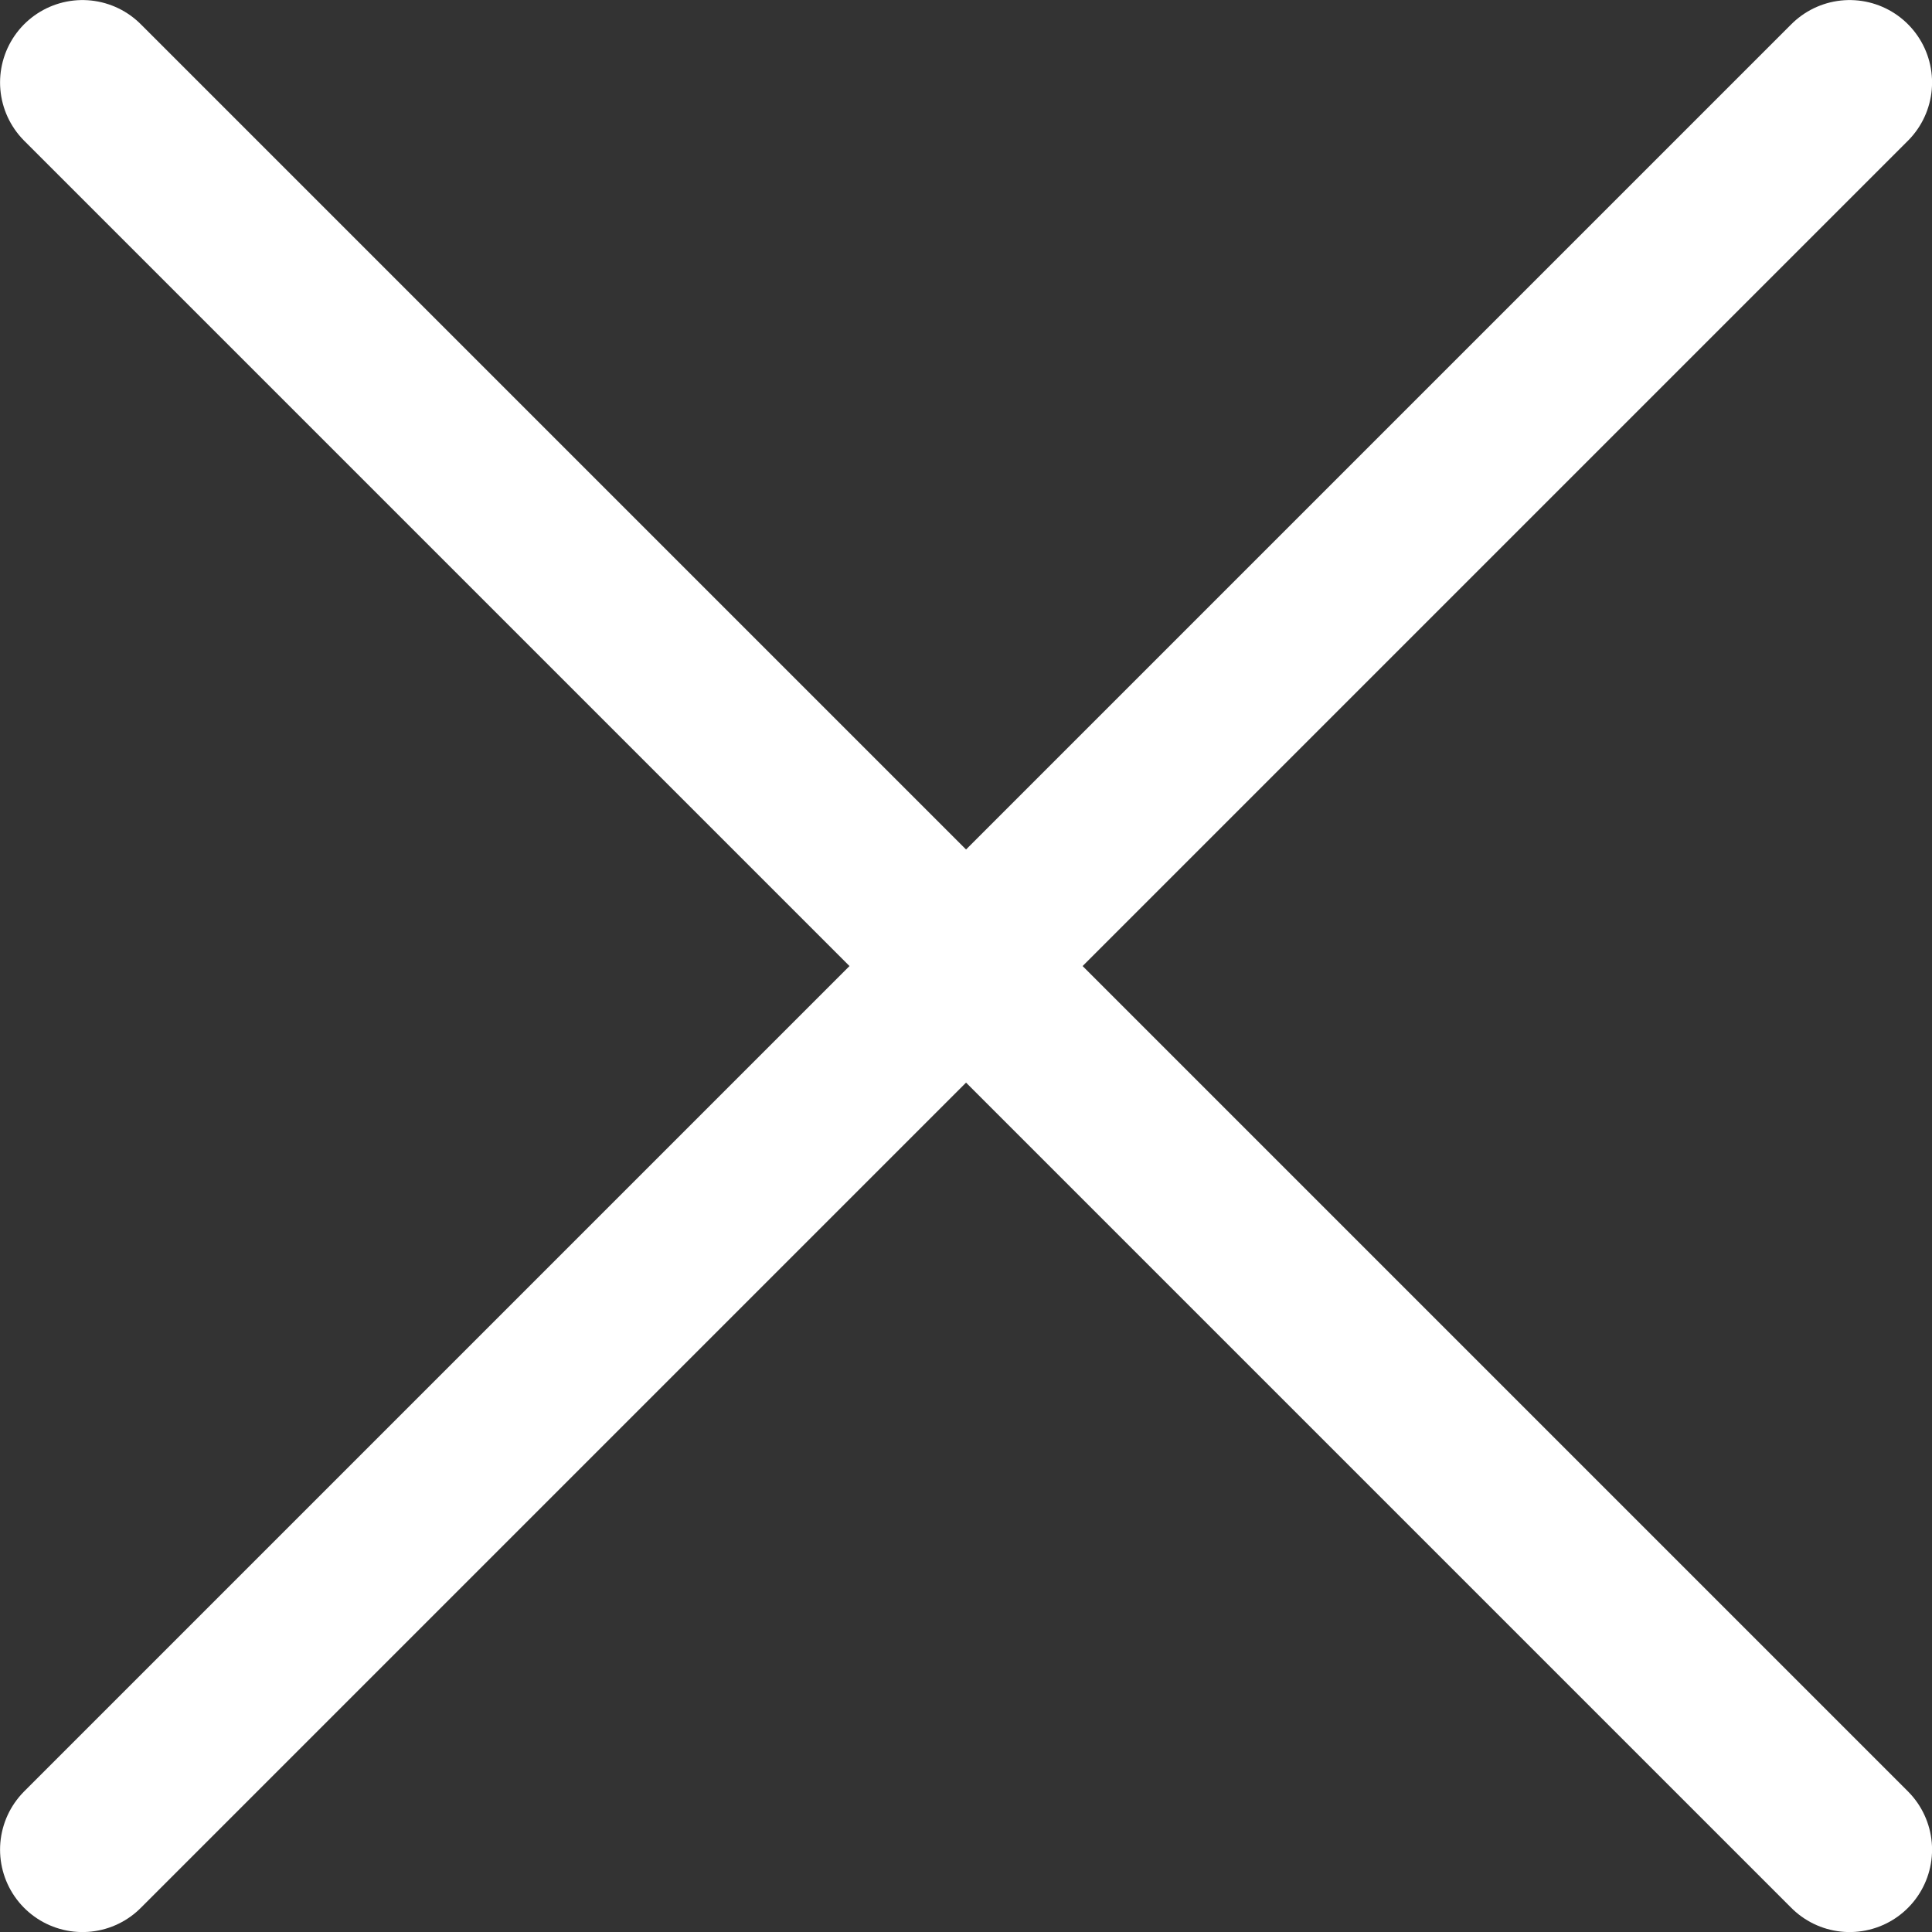 <?xml version="1.0" encoding="UTF-8"?><svg id="Layer_2" xmlns="http://www.w3.org/2000/svg" viewBox="0 0 166.09 166.09"><rect x="0" y="0" width="166.09" height="166.09" fill="#333333" stroke="none"/><defs><style>.cls-1{fill:none;stroke:#fff;stroke-linecap:round;stroke-linejoin:round;stroke-width:14.17px;}</style></defs><g id="Layer_2-2"><path id="Path_10" class="cls-1" d="M159.01,7.09L7.09,159.01M7.09,7.09l151.92,151.92"/></g></svg>